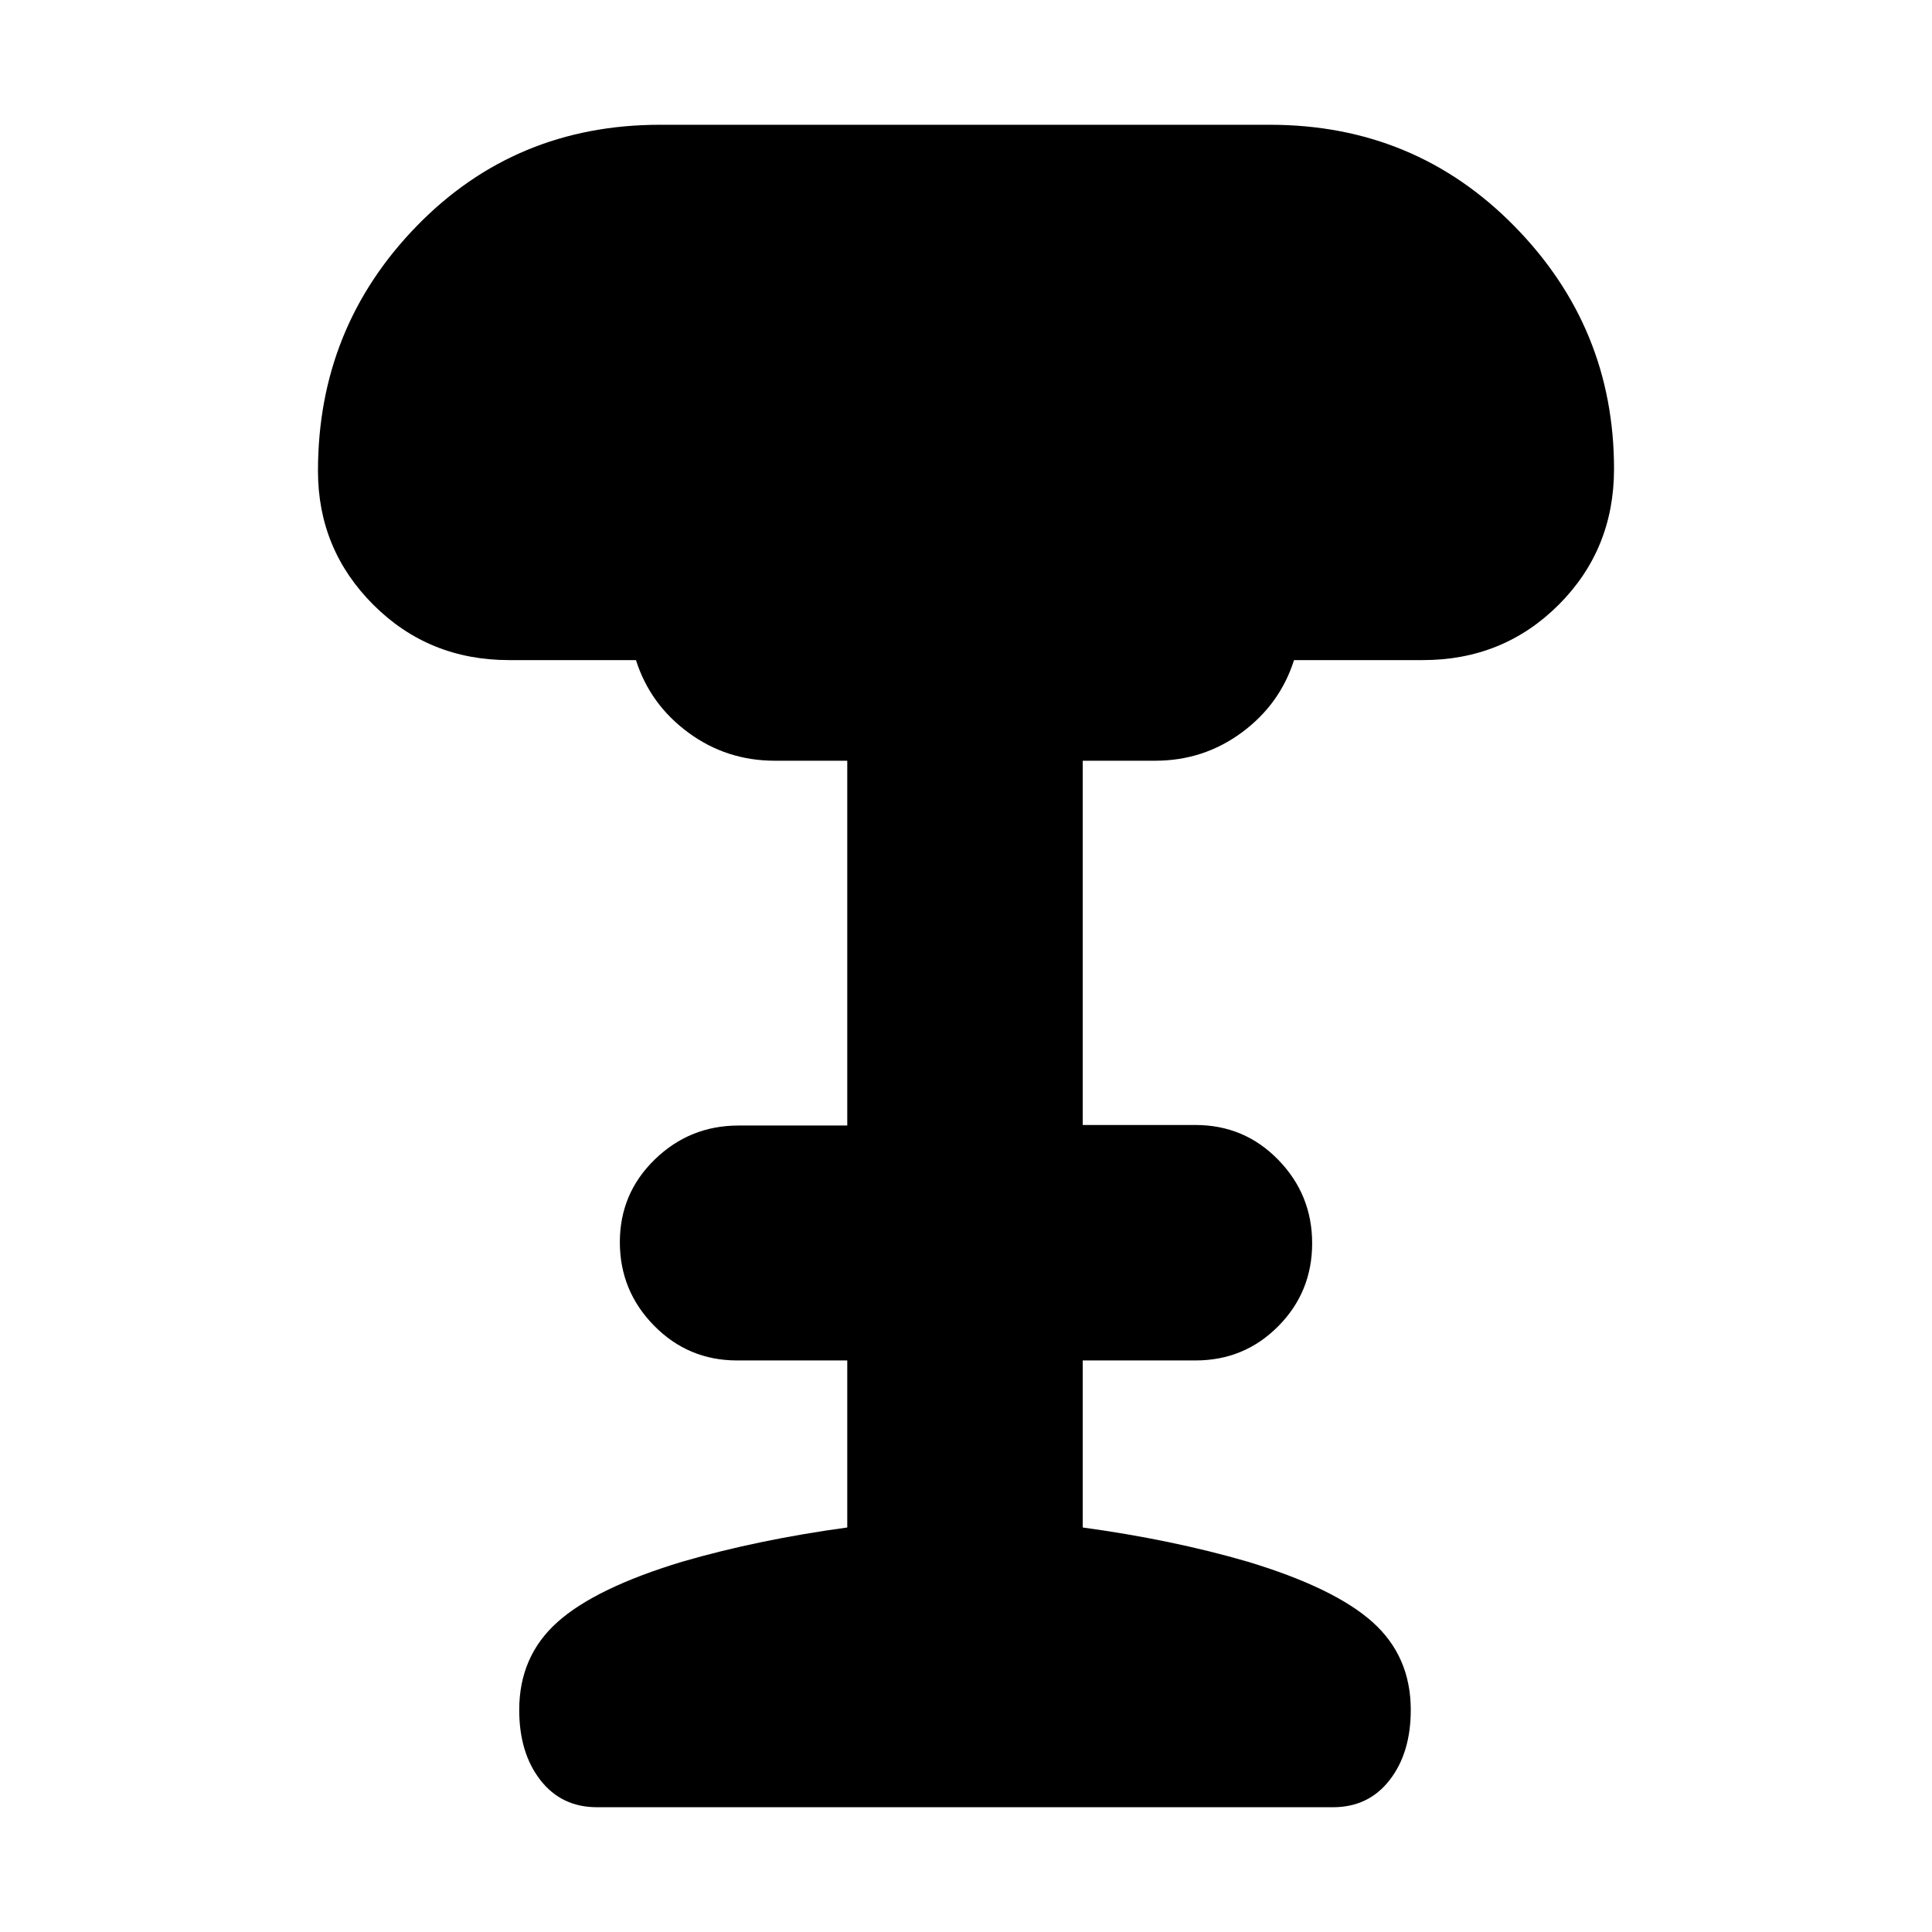 <svg xmlns="http://www.w3.org/2000/svg" height="20" viewBox="0 -960 960 960" width="20"><path d="M296.64-62Q279-62 268.5-75.5T258-110.35Q258-137 277-154t62-30q19.02-5.53 39.51-9.76Q399-198 421-201v-83h-54.75Q342-284 325-301.29t-17-41.5q0-24.21 17.35-41.07 17.35-16.87 41.65-16.87h54V-582h-36q-24 0-43-14t-26-36h-63q-40 0-67.5-27.5T158-726q0-71.22 49-121.61T328-898h303q72 0 121.5 50.39T802-727q0 40-27.5 67.5T707-632h-64q-7 22-26 36t-43 14h-36v181h56q24.3 0 41.15 17.29Q652-366.42 652-342.21T635.15-301Q618.3-284 594-284h-56v83q22 3 42.49 7.24 20.49 4.23 39.51 9.76 43 13 62 30t19 43.65Q701-89 690.5-75.5T662.36-62H296.64Z"/></svg>